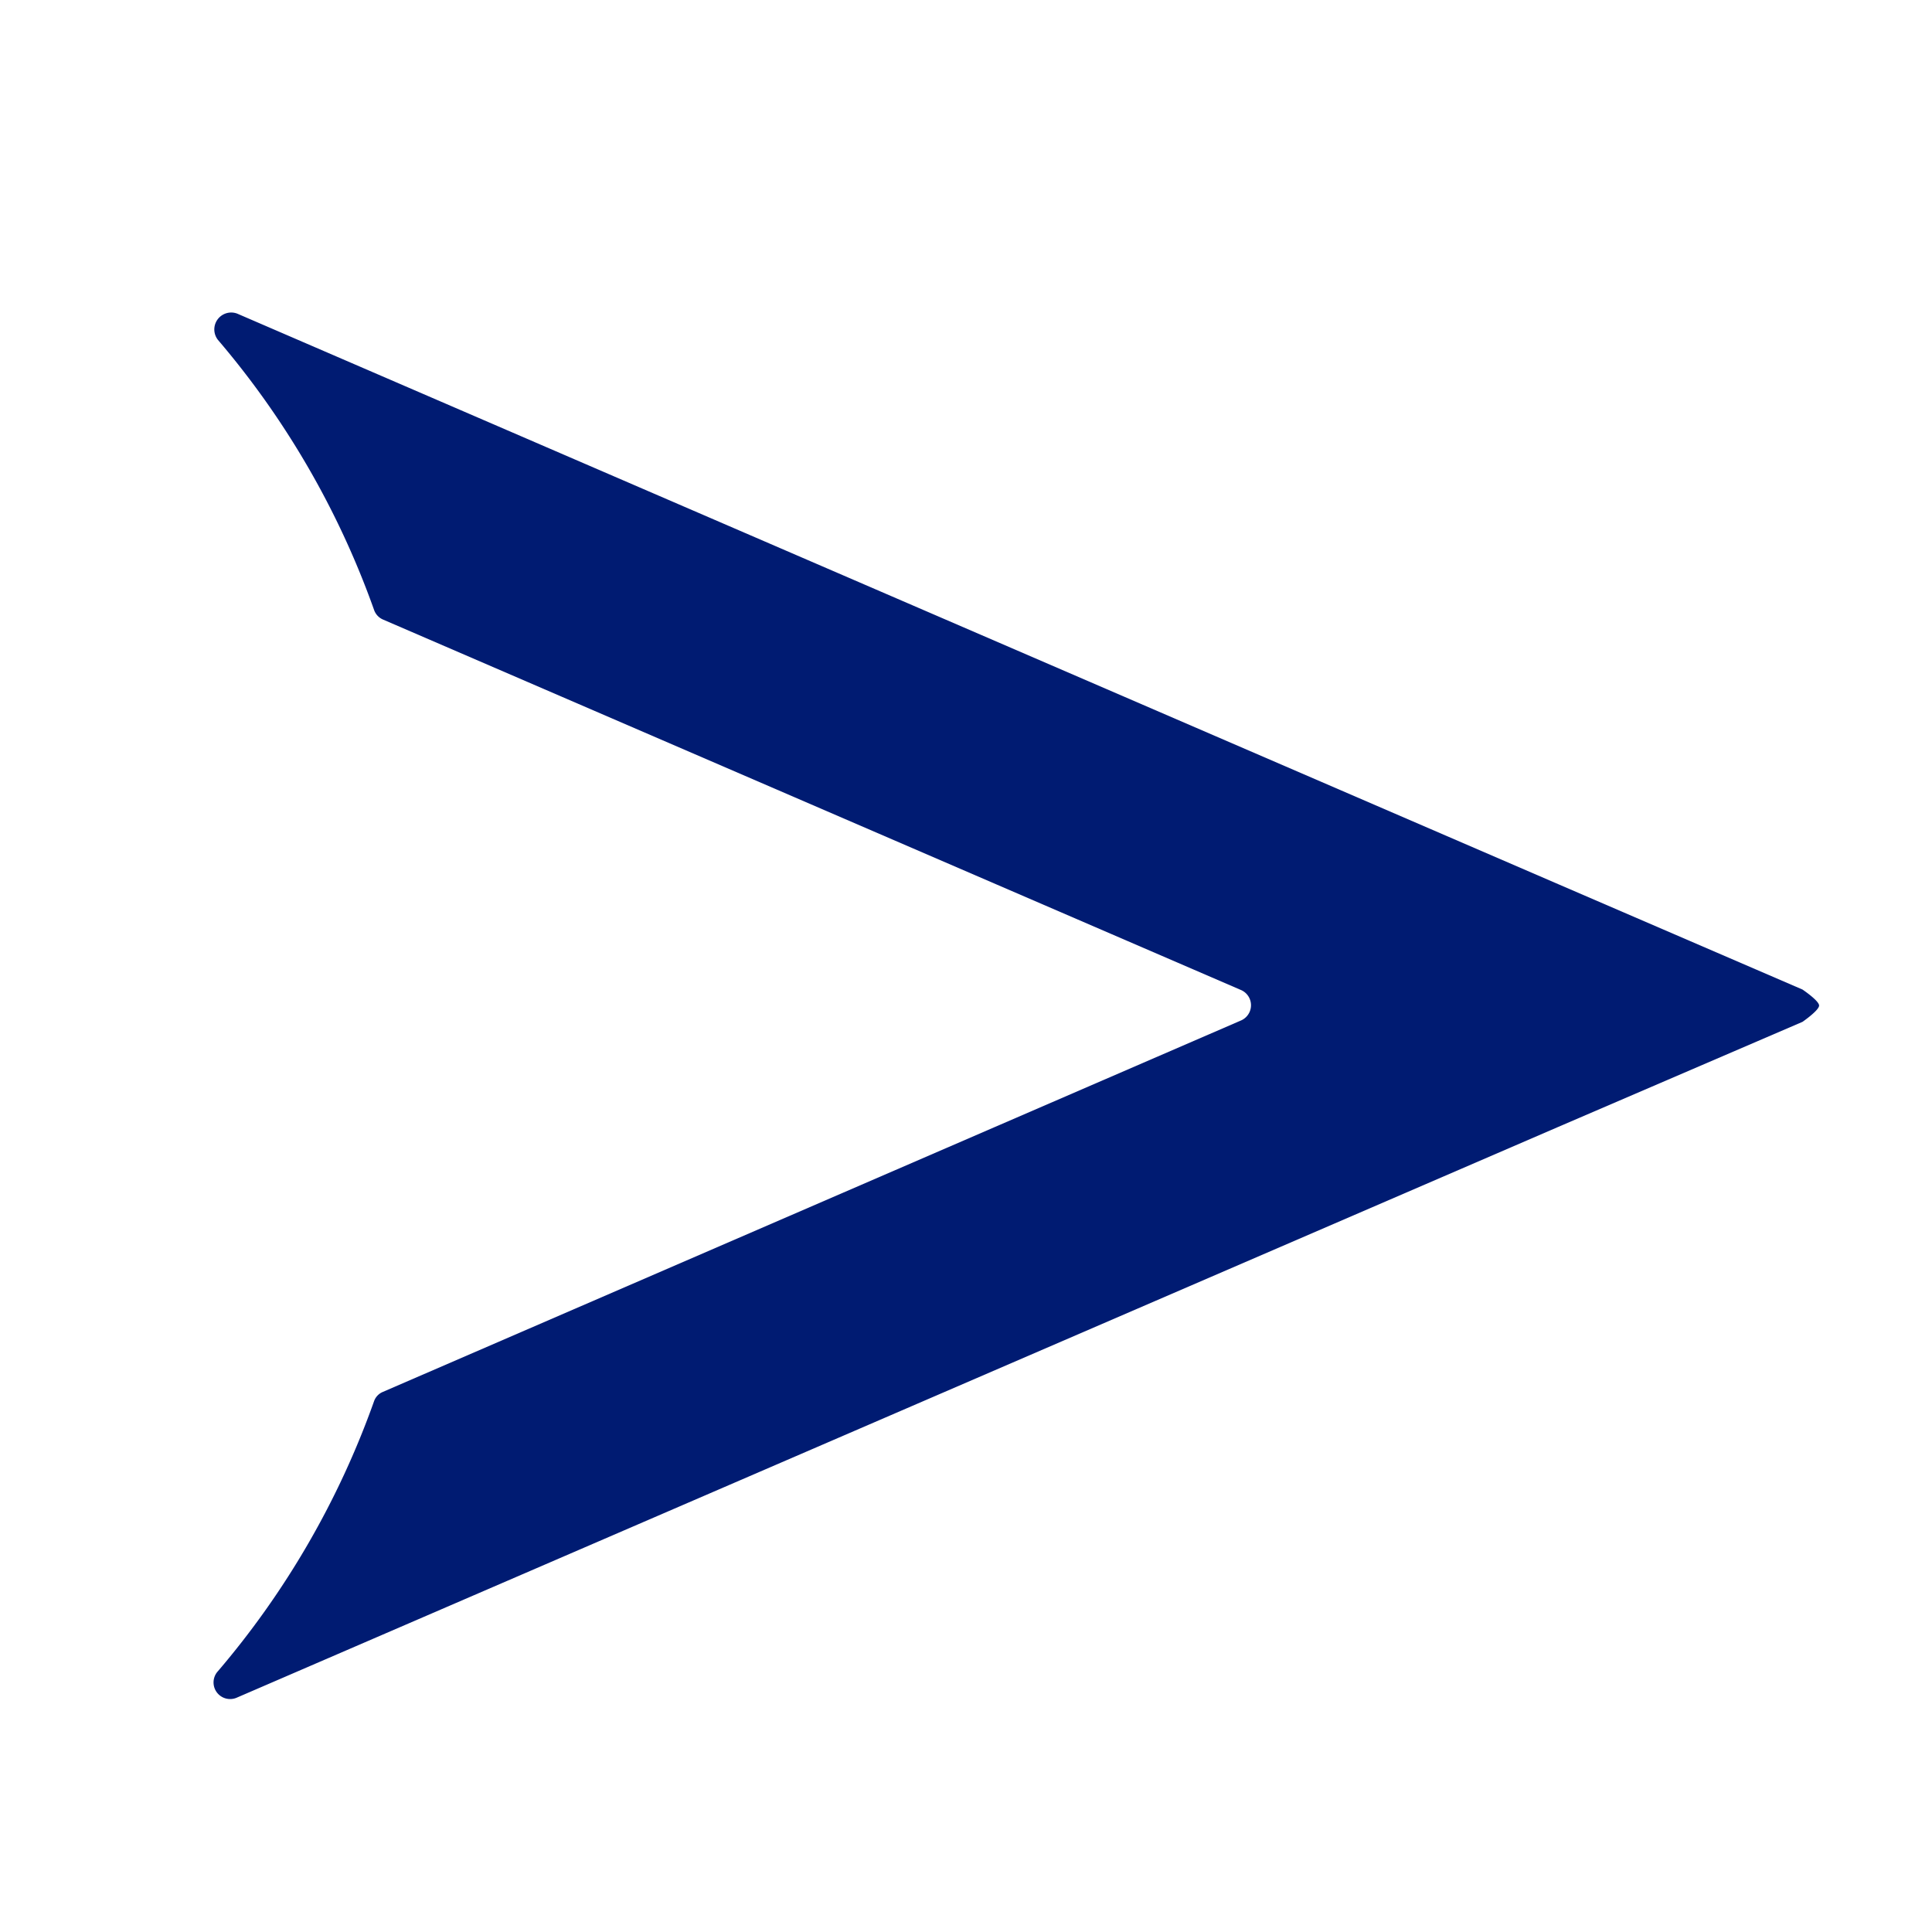 <svg id="Layer_1" data-name="Layer 1" xmlns="http://www.w3.org/2000/svg" viewBox="0 0 64 64"><defs><style>.cls-1{fill:#001b72;}</style></defs><path class="cls-1" d="M51.62,37.33l8.09-3.48s.55-.38.55-.54-.55-.53-.55-.53l-8.09-3.49L7.86,10.39a.56.56,0,0,0-.64.87,28.46,28.46,0,0,1,5.17,8.94.54.54,0,0,0,.29.32L41.12,32.8a.55.55,0,0,1,0,1L12.68,46.11a.52.52,0,0,0-.29.31,28.46,28.46,0,0,1-5.17,8.94.55.55,0,0,0,.64.87Z"/></svg>
